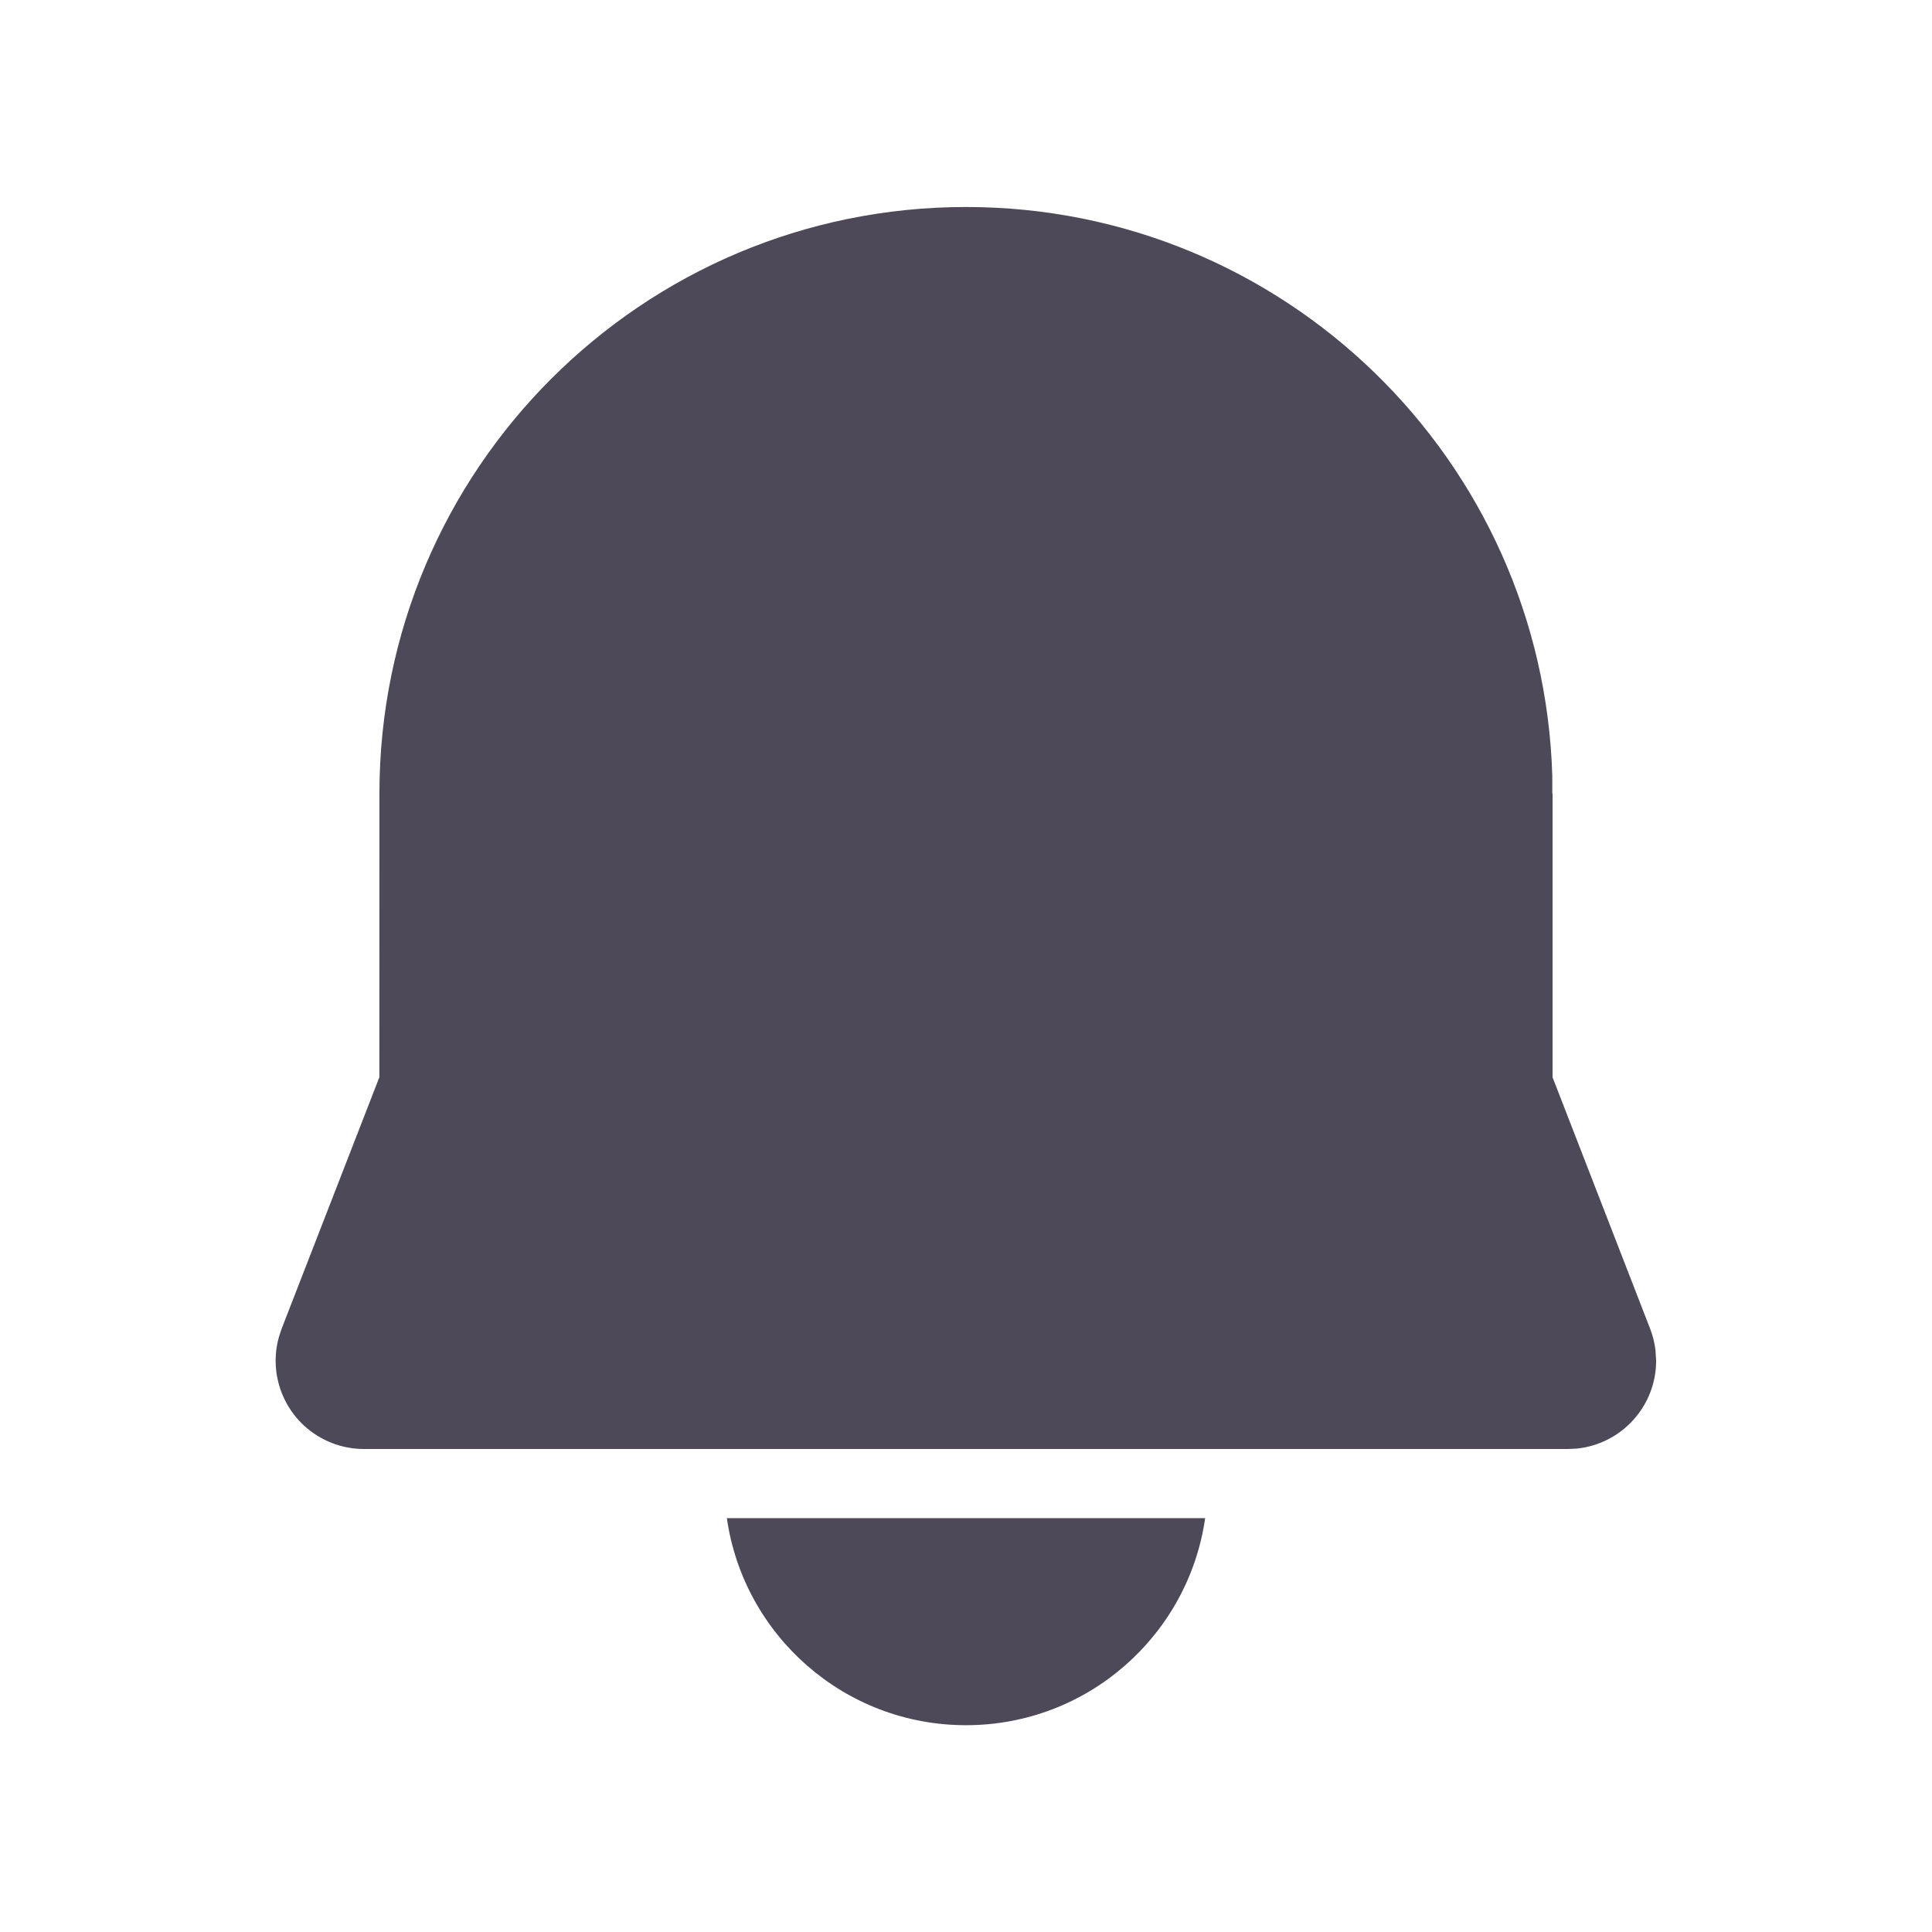 <svg width="28" height="28" viewBox="0 0 28 28" fill="none" xmlns="http://www.w3.org/2000/svg">
<path d="M17.466 22.002C17.223 23.699 15.764 25.003 14 25.003C12.236 25.003 10.777 23.699 10.534 22.002H17.466ZM14 3C18.61 3 22.363 6.669 22.497 11.246V11.501H22.501L22.501 15.613L23.915 19.257C23.953 19.356 23.979 19.458 23.992 19.563L24.002 19.72C24.002 20.383 23.498 20.928 22.853 20.994L22.722 21H5.275C5.116 21 4.959 20.971 4.811 20.913C4.193 20.673 3.868 20.006 4.041 19.381L4.082 19.256L5.498 15.612L5.499 11.501C5.499 6.806 9.305 3 14 3Z" fill="#4D4959"/>
</svg>
